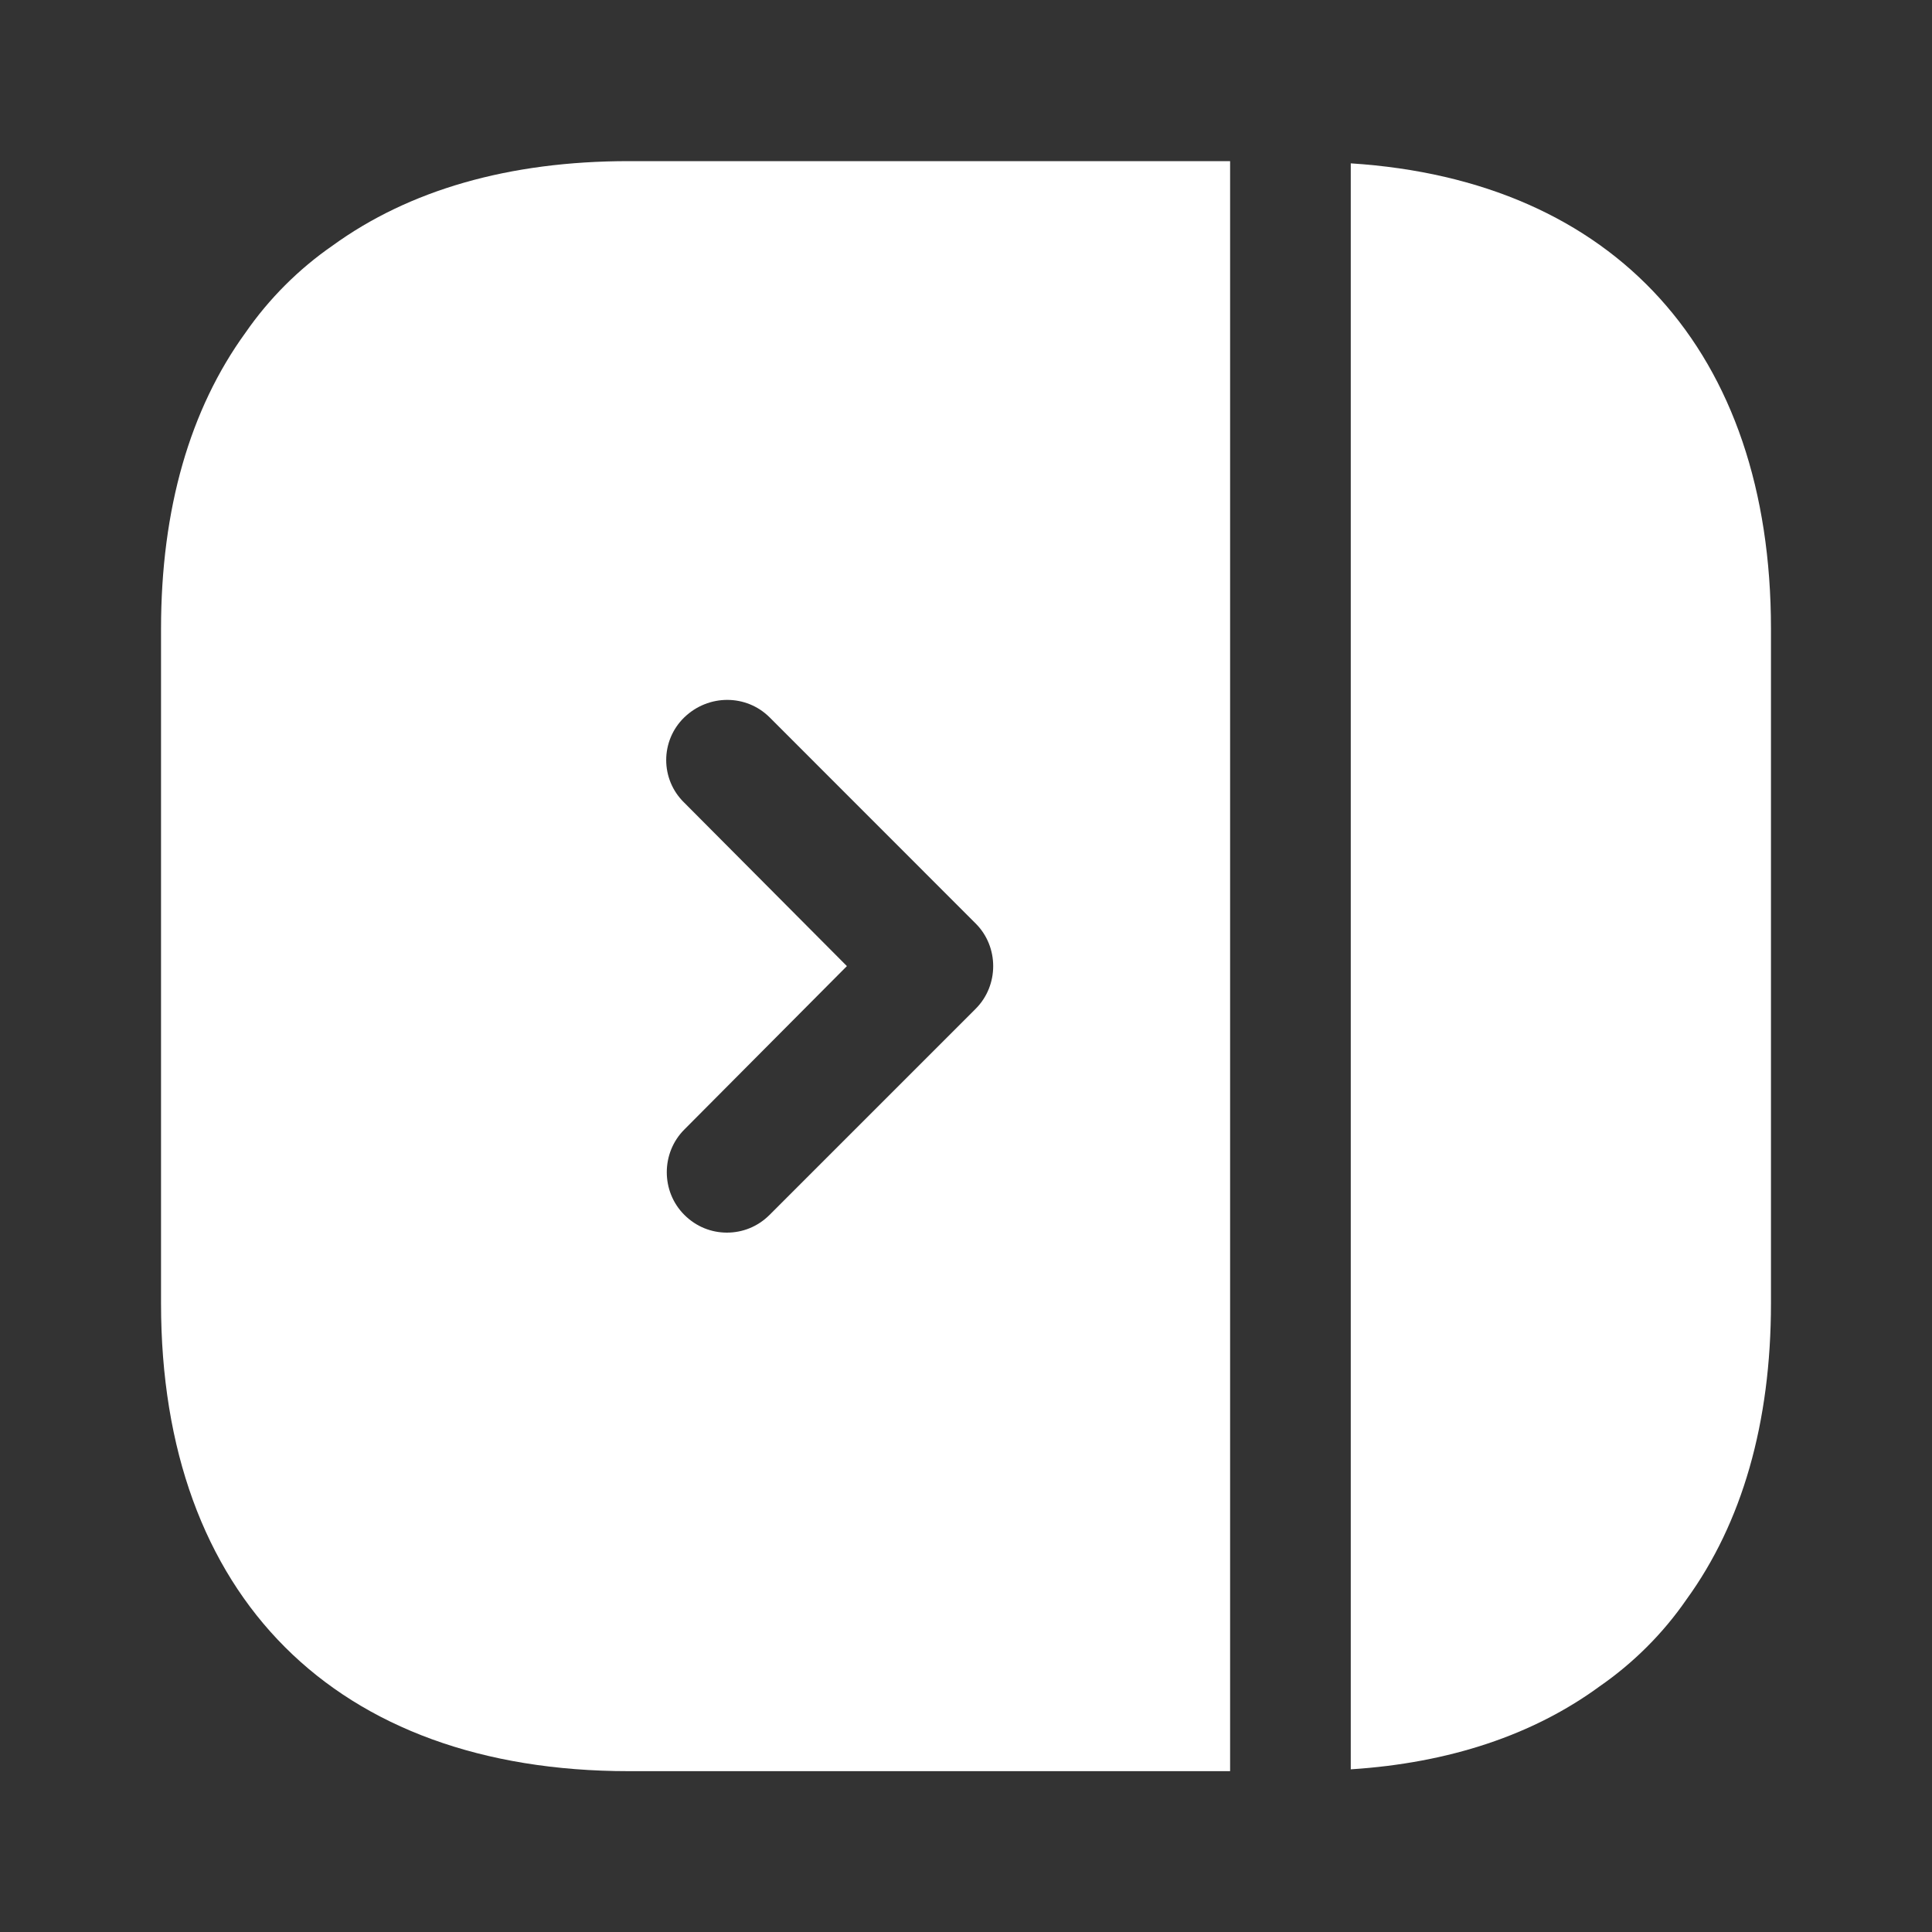 <svg width="20" height="20" viewBox="0 0 20 20" fill="none" xmlns="http://www.w3.org/2000/svg">
<rect x="0" y="0" width="20" height="20" fill="#333333" stroke="none"/>
<path d="M6.509 1.668C5.267 1.668 4.234 1.968 3.442 2.543C3.092 2.785 2.784 3.093 2.542 3.443C1.967 4.235 1.667 5.268 1.667 6.51V13.493C1.667 16.526 3.475 18.335 6.509 18.335H12.734V1.668H6.509ZM10.1 10.443L7.967 12.576C7.842 12.701 7.684 12.76 7.525 12.76C7.367 12.76 7.209 12.701 7.084 12.576C6.842 12.335 6.842 11.935 7.084 11.693L8.767 10.001L7.084 8.31C6.834 8.068 6.834 7.668 7.084 7.426C7.334 7.185 7.725 7.185 7.967 7.426L10.1 9.56C10.342 9.801 10.342 10.201 10.1 10.443Z" fill="white"/>
<path d="M13.983 1.691V18.316C15.008 18.25 15.875 17.958 16.558 17.458C16.908 17.216 17.217 16.908 17.458 16.558C18.033 15.766 18.333 14.733 18.333 13.491V6.508C18.333 3.641 16.717 1.866 13.983 1.691Z" fill="white"/>
</svg>
